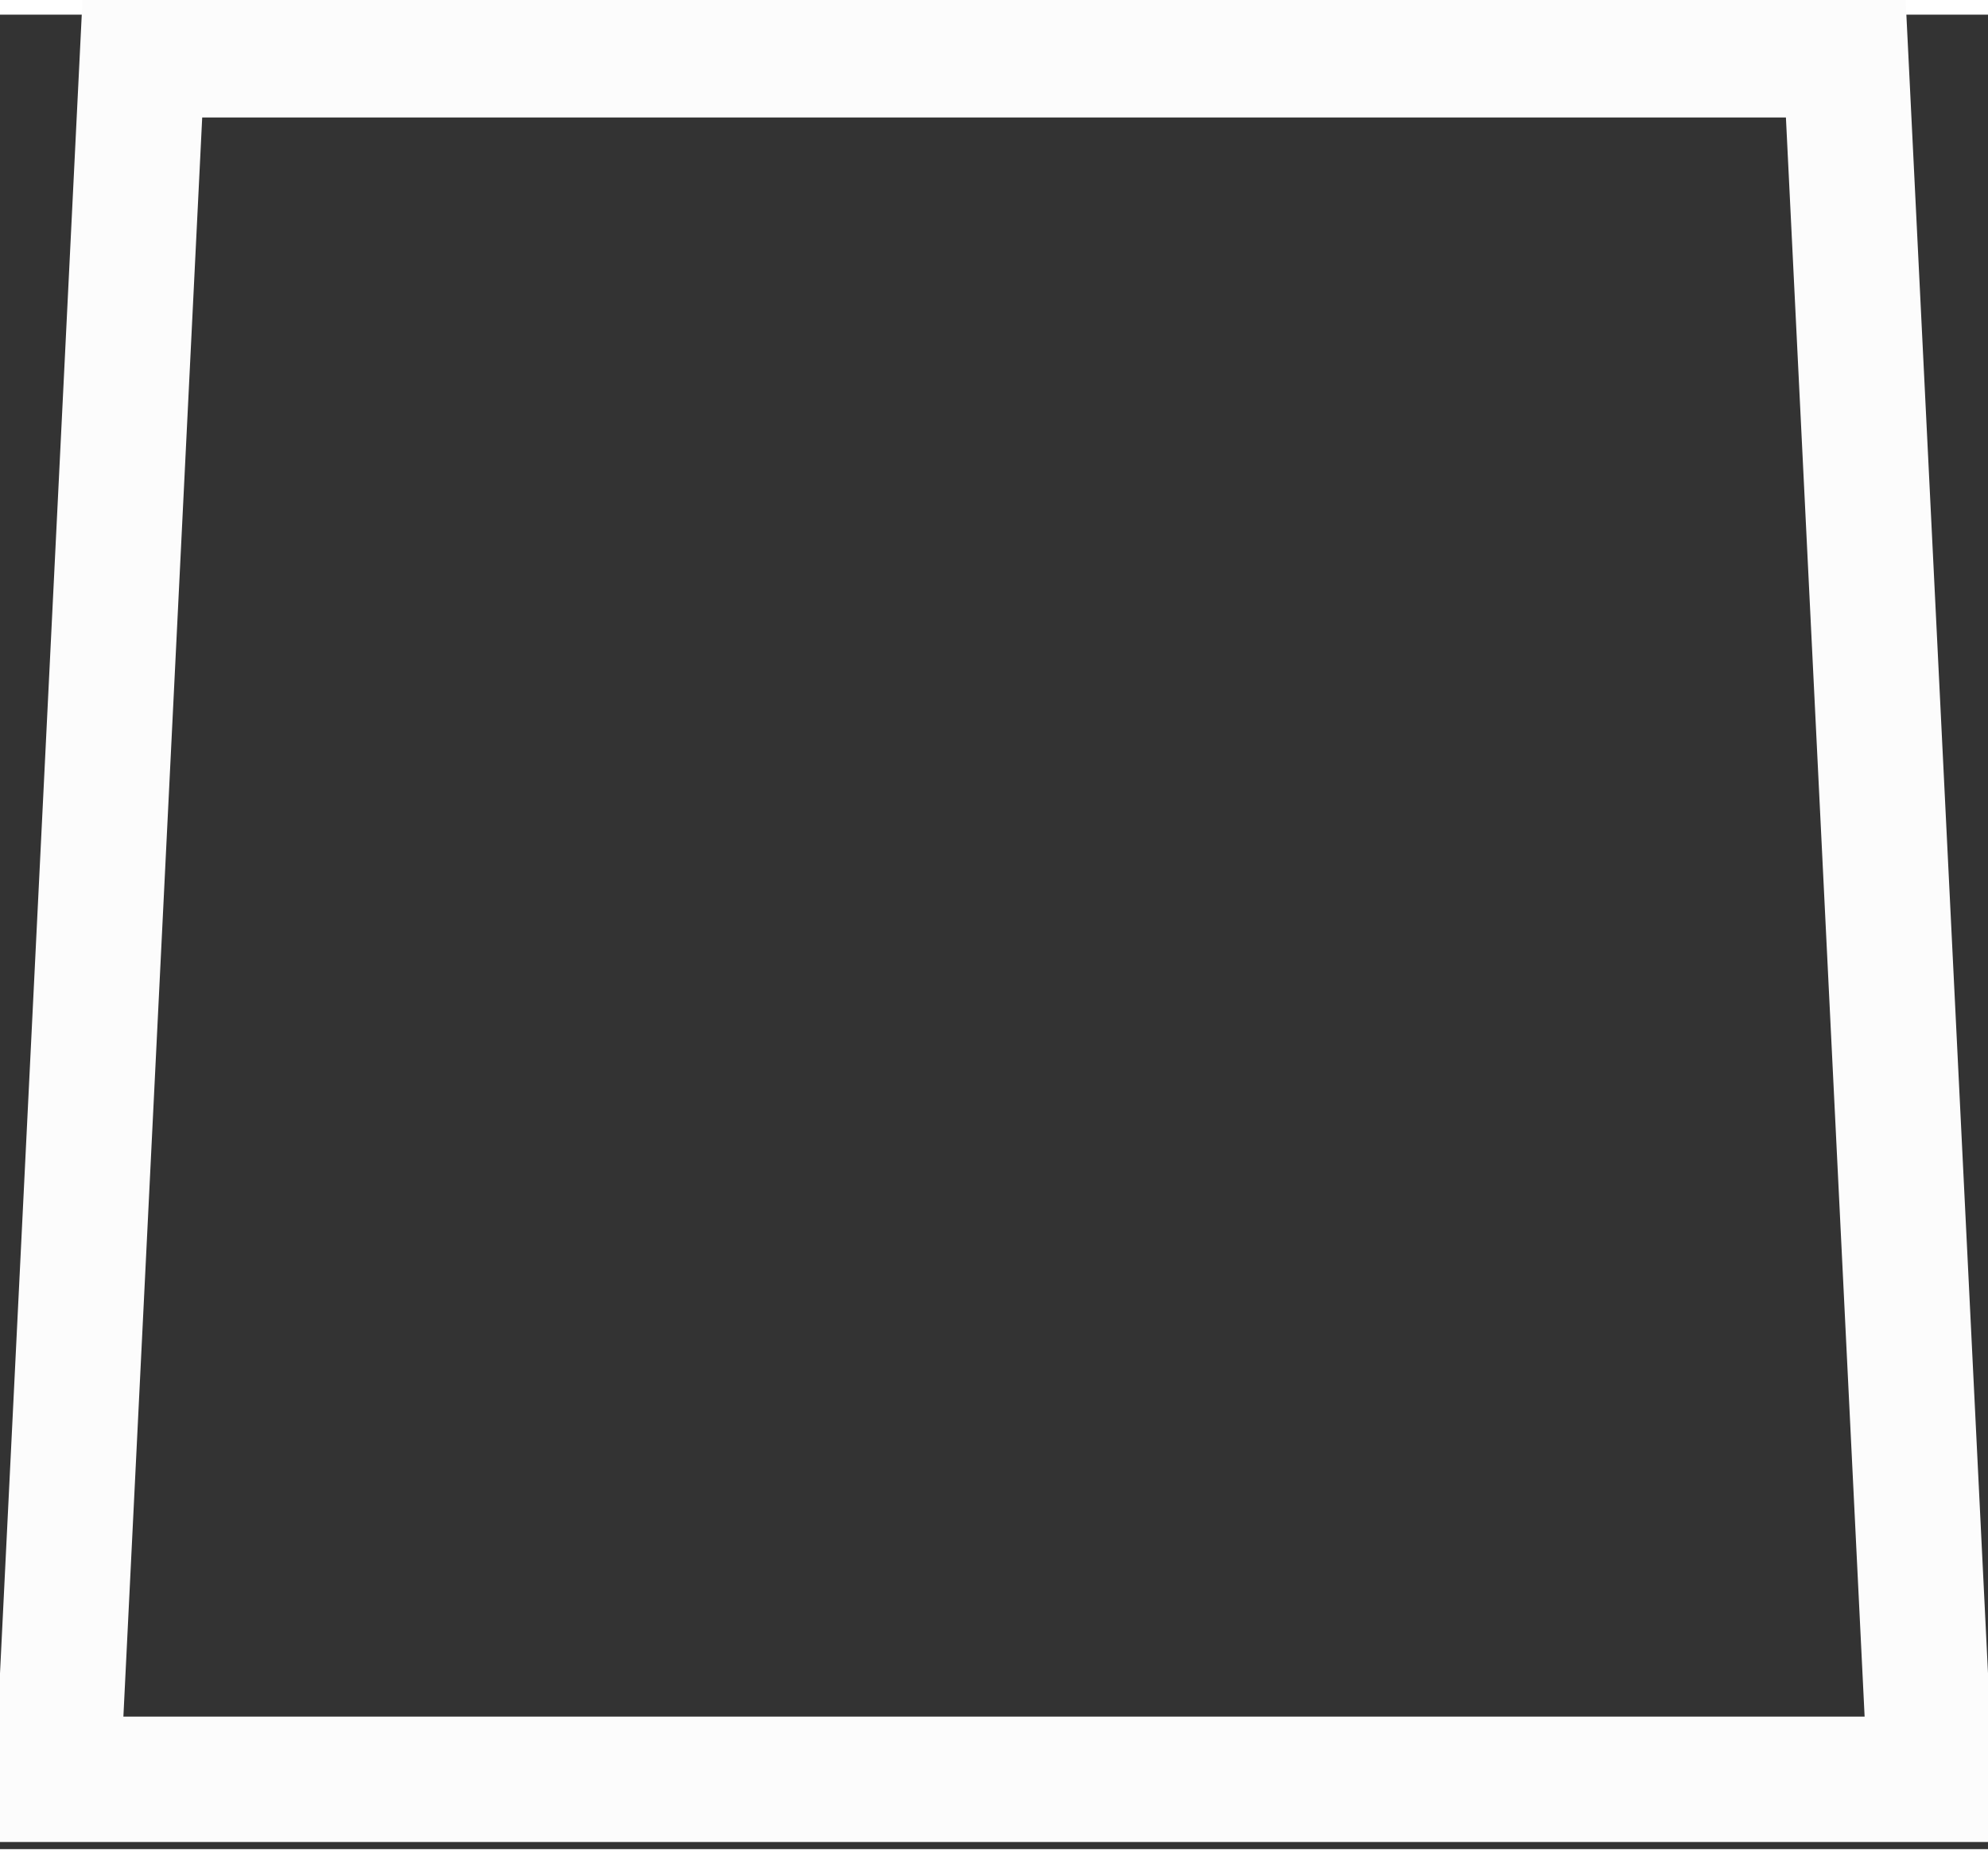 <svg width="16" height="15" viewBox="0.071 0.184 15.858 14.633" fill="none" xmlns="http://www.w3.org/2000/svg">
<rect x="0.071" y="0.184" width="15.858" height="14.633" fill="#333333" stroke="none"/>
<path d="M0.53 14.26L1.208 0.504H14.793L15.47 14.26H0.53Z" stroke="#FCFCFC"/>
</svg>
